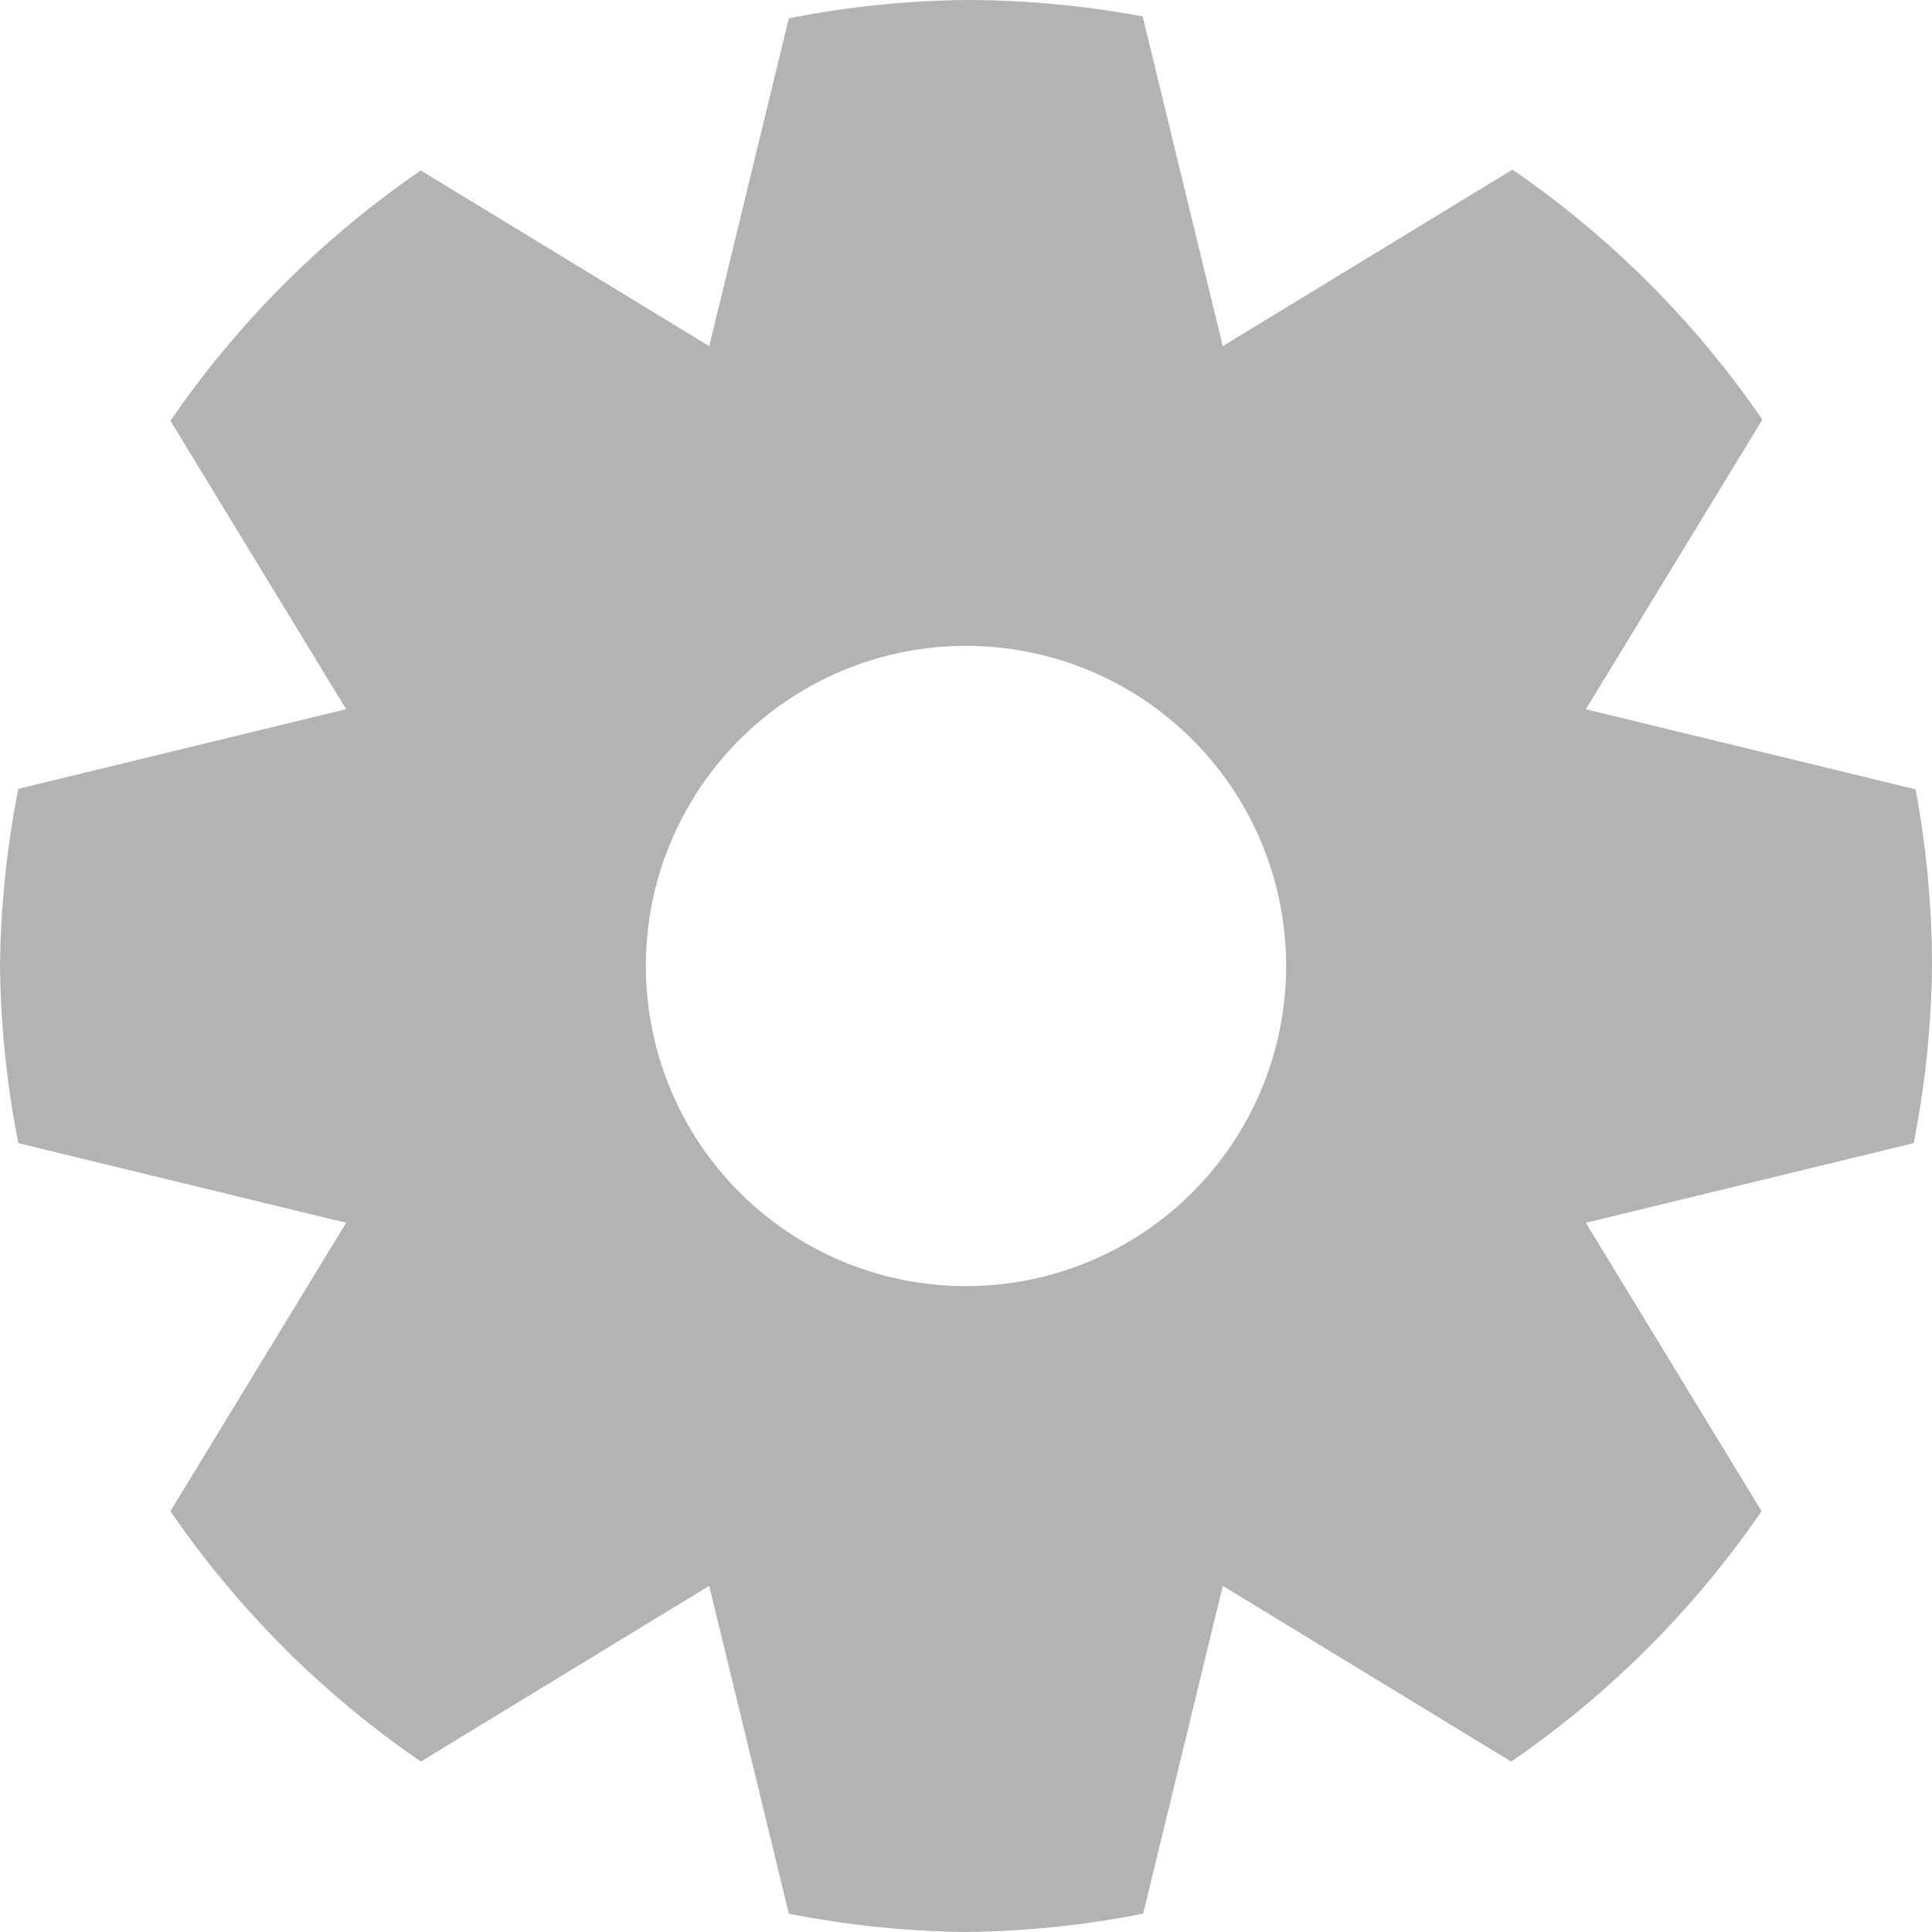 <?xml version="1.0" encoding="UTF-8" standalone="no"?>
<!-- Created with Inkscape (http://www.inkscape.org/) -->

<svg
   width="50"
   height="50"
   viewBox="0 0 50 50"
   version="1.1"
   id="svg1"
   xmlns="http://www.w3.org/2000/svg"
   xmlns:svg="http://www.w3.org/2000/svg">
  <defs
     id="defs1" />
  <g
     id="layer1">
    <path
       id="path1"
       style="fill:#b3b3b3;stroke-width:1"
       d="M 25,0 A 25.001,25.001 0 0 0 20.415,0.475 L 18.355,8.958 10.891,4.411 A 25.001,25.001 0 0 0 4.411,10.891 l 4.547,7.463 -8.483,2.061 A 25.001,25.001 0 0 0 0,25 25.001,25.001 0 0 0 0.475,29.585 L 8.958,31.645 4.411,39.109 a 25.001,25.001 0 0 0 6.48,6.48 l 7.463,-4.547 2.061,8.483 a 25.001,25.001 0 0 0 4.585,0.475 25.001,25.001 0 0 0 4.585,-0.475 l 2.061,-8.483 7.463,4.547 a 25.001,25.001 0 0 0 6.48,-6.48 l -4.547,-7.463 8.483,-2.061 A 25.001,25.001 0 0 0 50,25 25.001,25.001 0 0 0 49.575,20.428 l -8.533,-2.073 4.568,-7.496 A 25.001,25.001 0 0 0 39.142,4.39 L 31.645,8.958 29.572,0.425 A 25.001,25.001 0 0 0 25,0 Z m 0,16.715 A 8.283,8.283 0 0 1 33.285,25 8.283,8.283 0 0 1 25,33.285 8.283,8.283 0 0 1 16.715,25 8.283,8.283 0 0 1 25,16.715 Z" />
  </g>
</svg>
